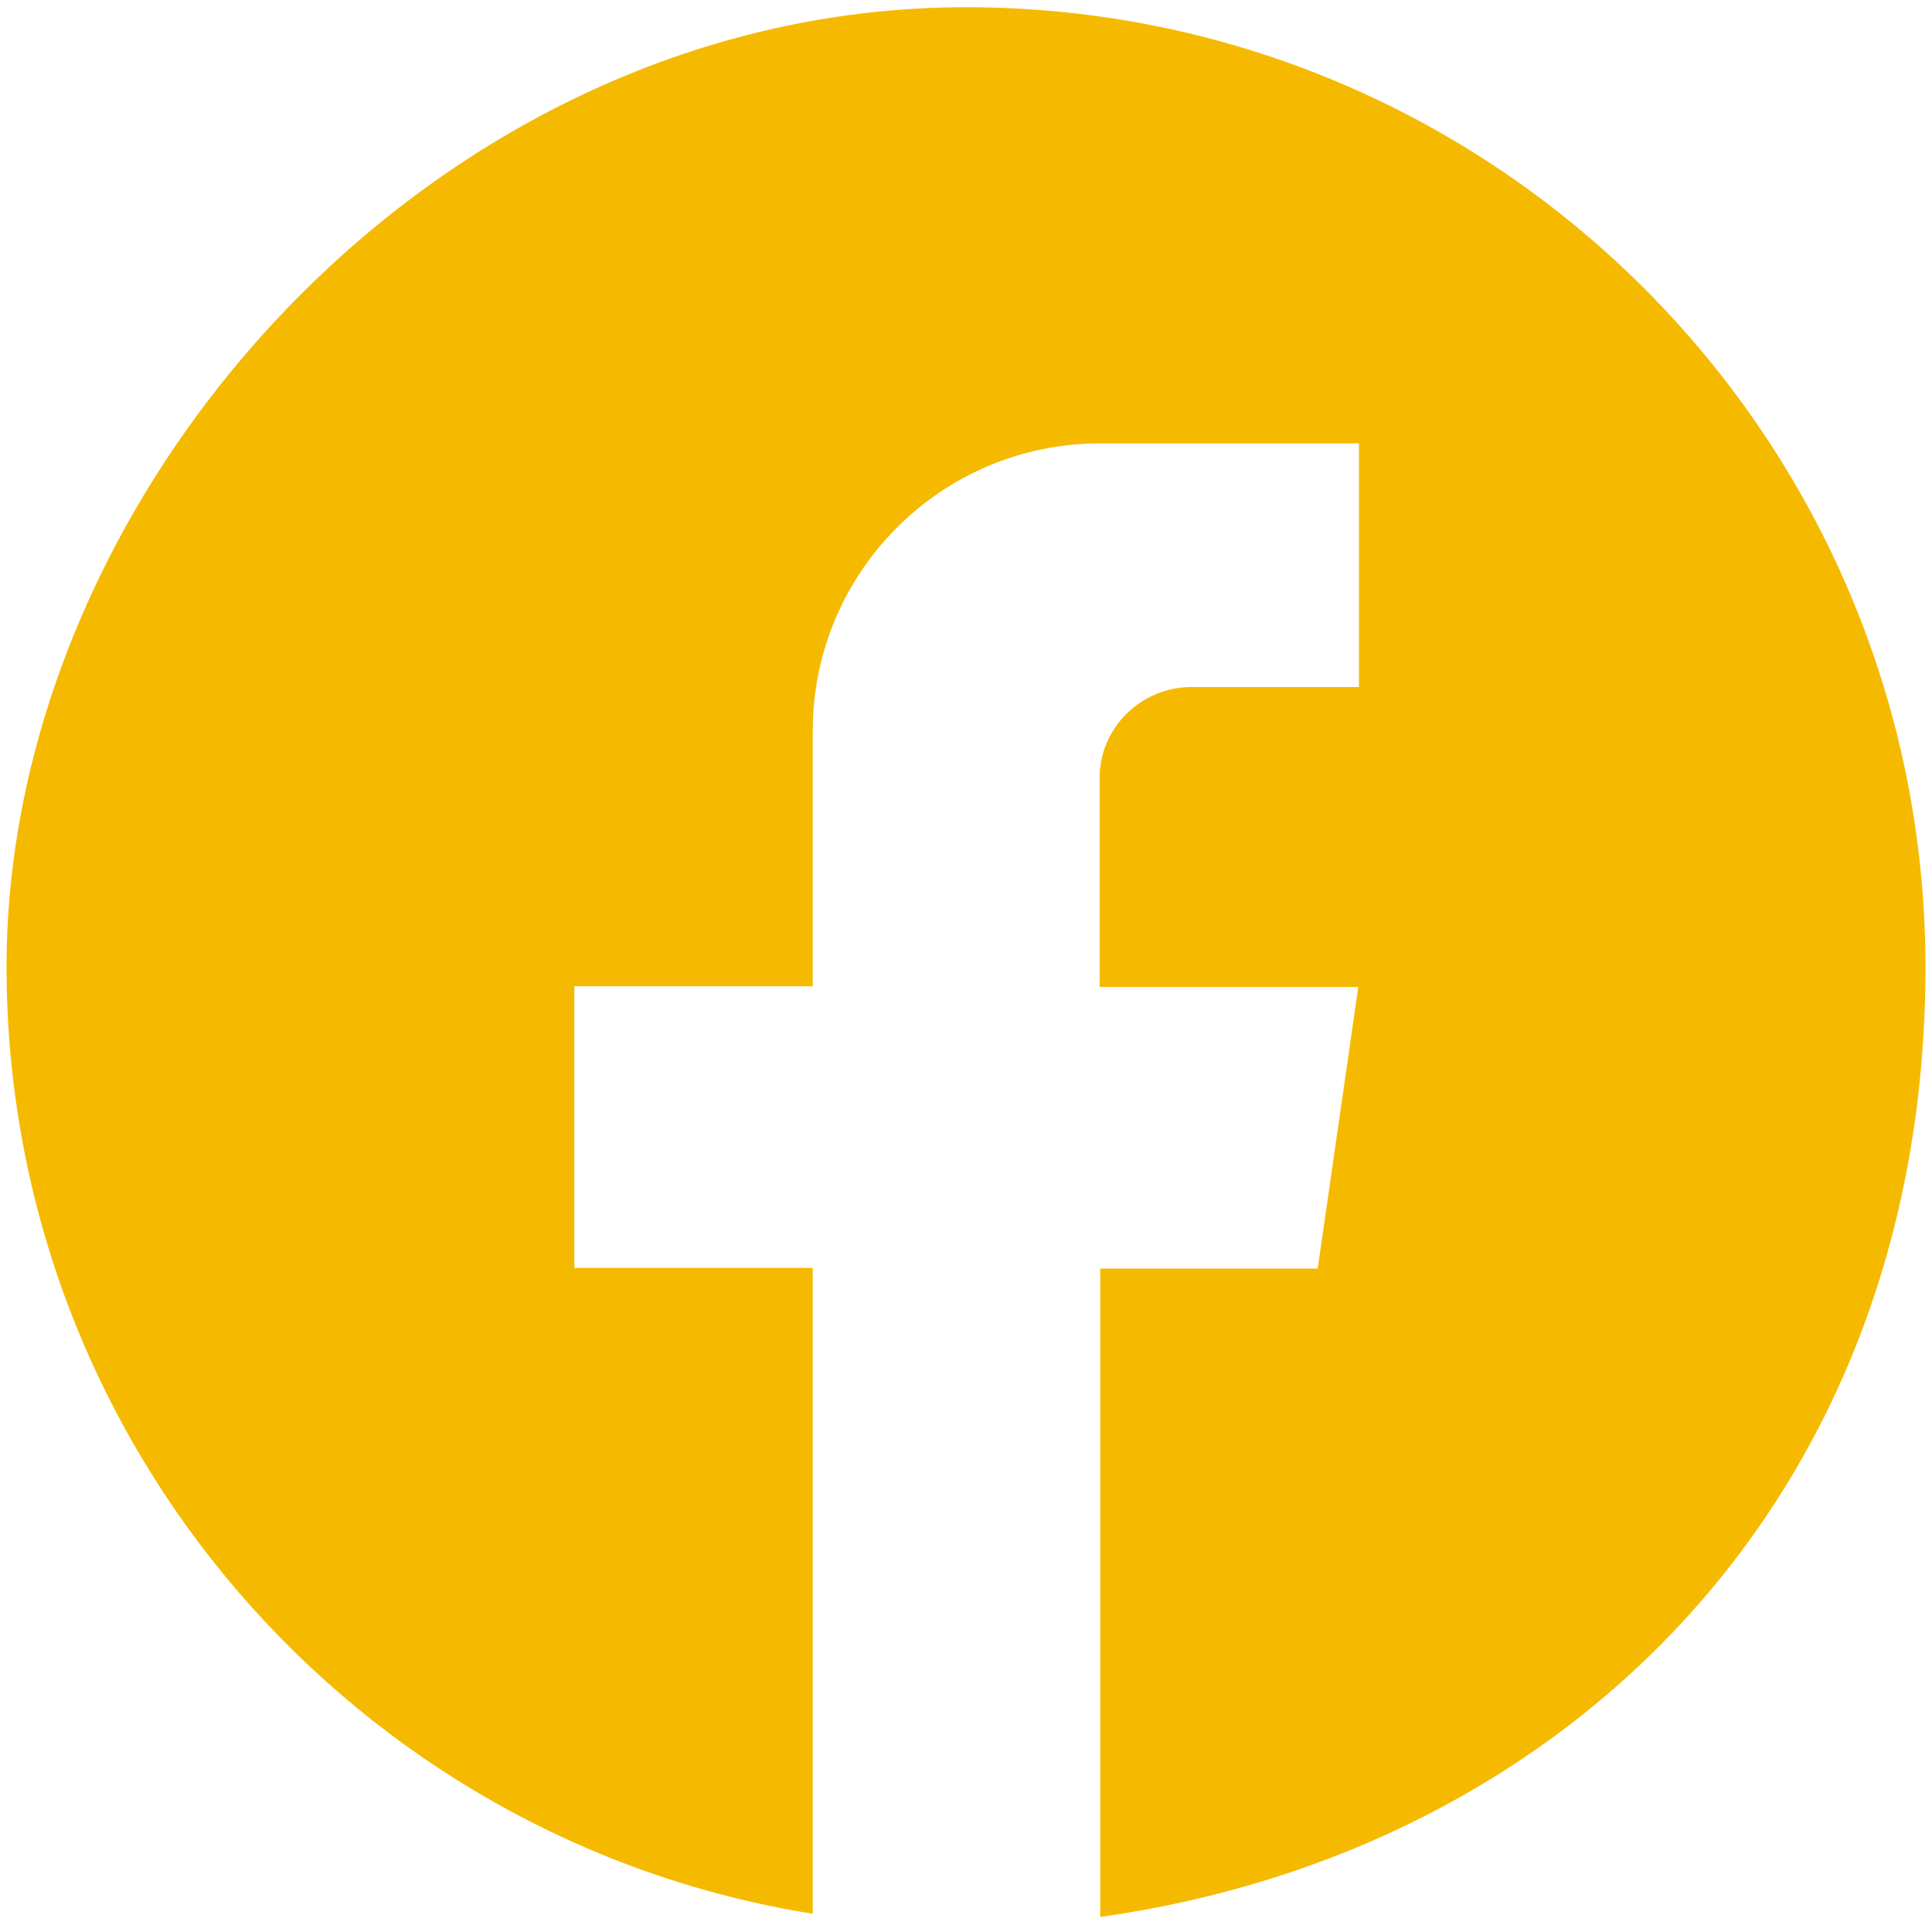 <?xml version="1.0" encoding="UTF-8"?>
<svg id="Calque_1" data-name="Calque 1" xmlns="http://www.w3.org/2000/svg" version="1.1" viewBox="0 0 295 295">
  <defs>
    <style>
      .cls-1 {
        fill: #f5ba00;
        stroke-width: 0px;
      }
    </style>
  </defs>
  <path class="cls-1" d="M124,292.2C54.3,281,1,220.5,1,147.6S66.6,1.1,147.5,1.1s146.5,65.7,146.5,146.6-54.8,135-126,145v-99h33.2l6.2-43h-39.5v-31.9c0-7.6,6.2-13.8,13.9-13.9h25.7v-37.2h-39.5c-24.3,0-43.9,19.7-43.9,43.9v39h-36.4v43h36.4v98.6"/>
</svg>